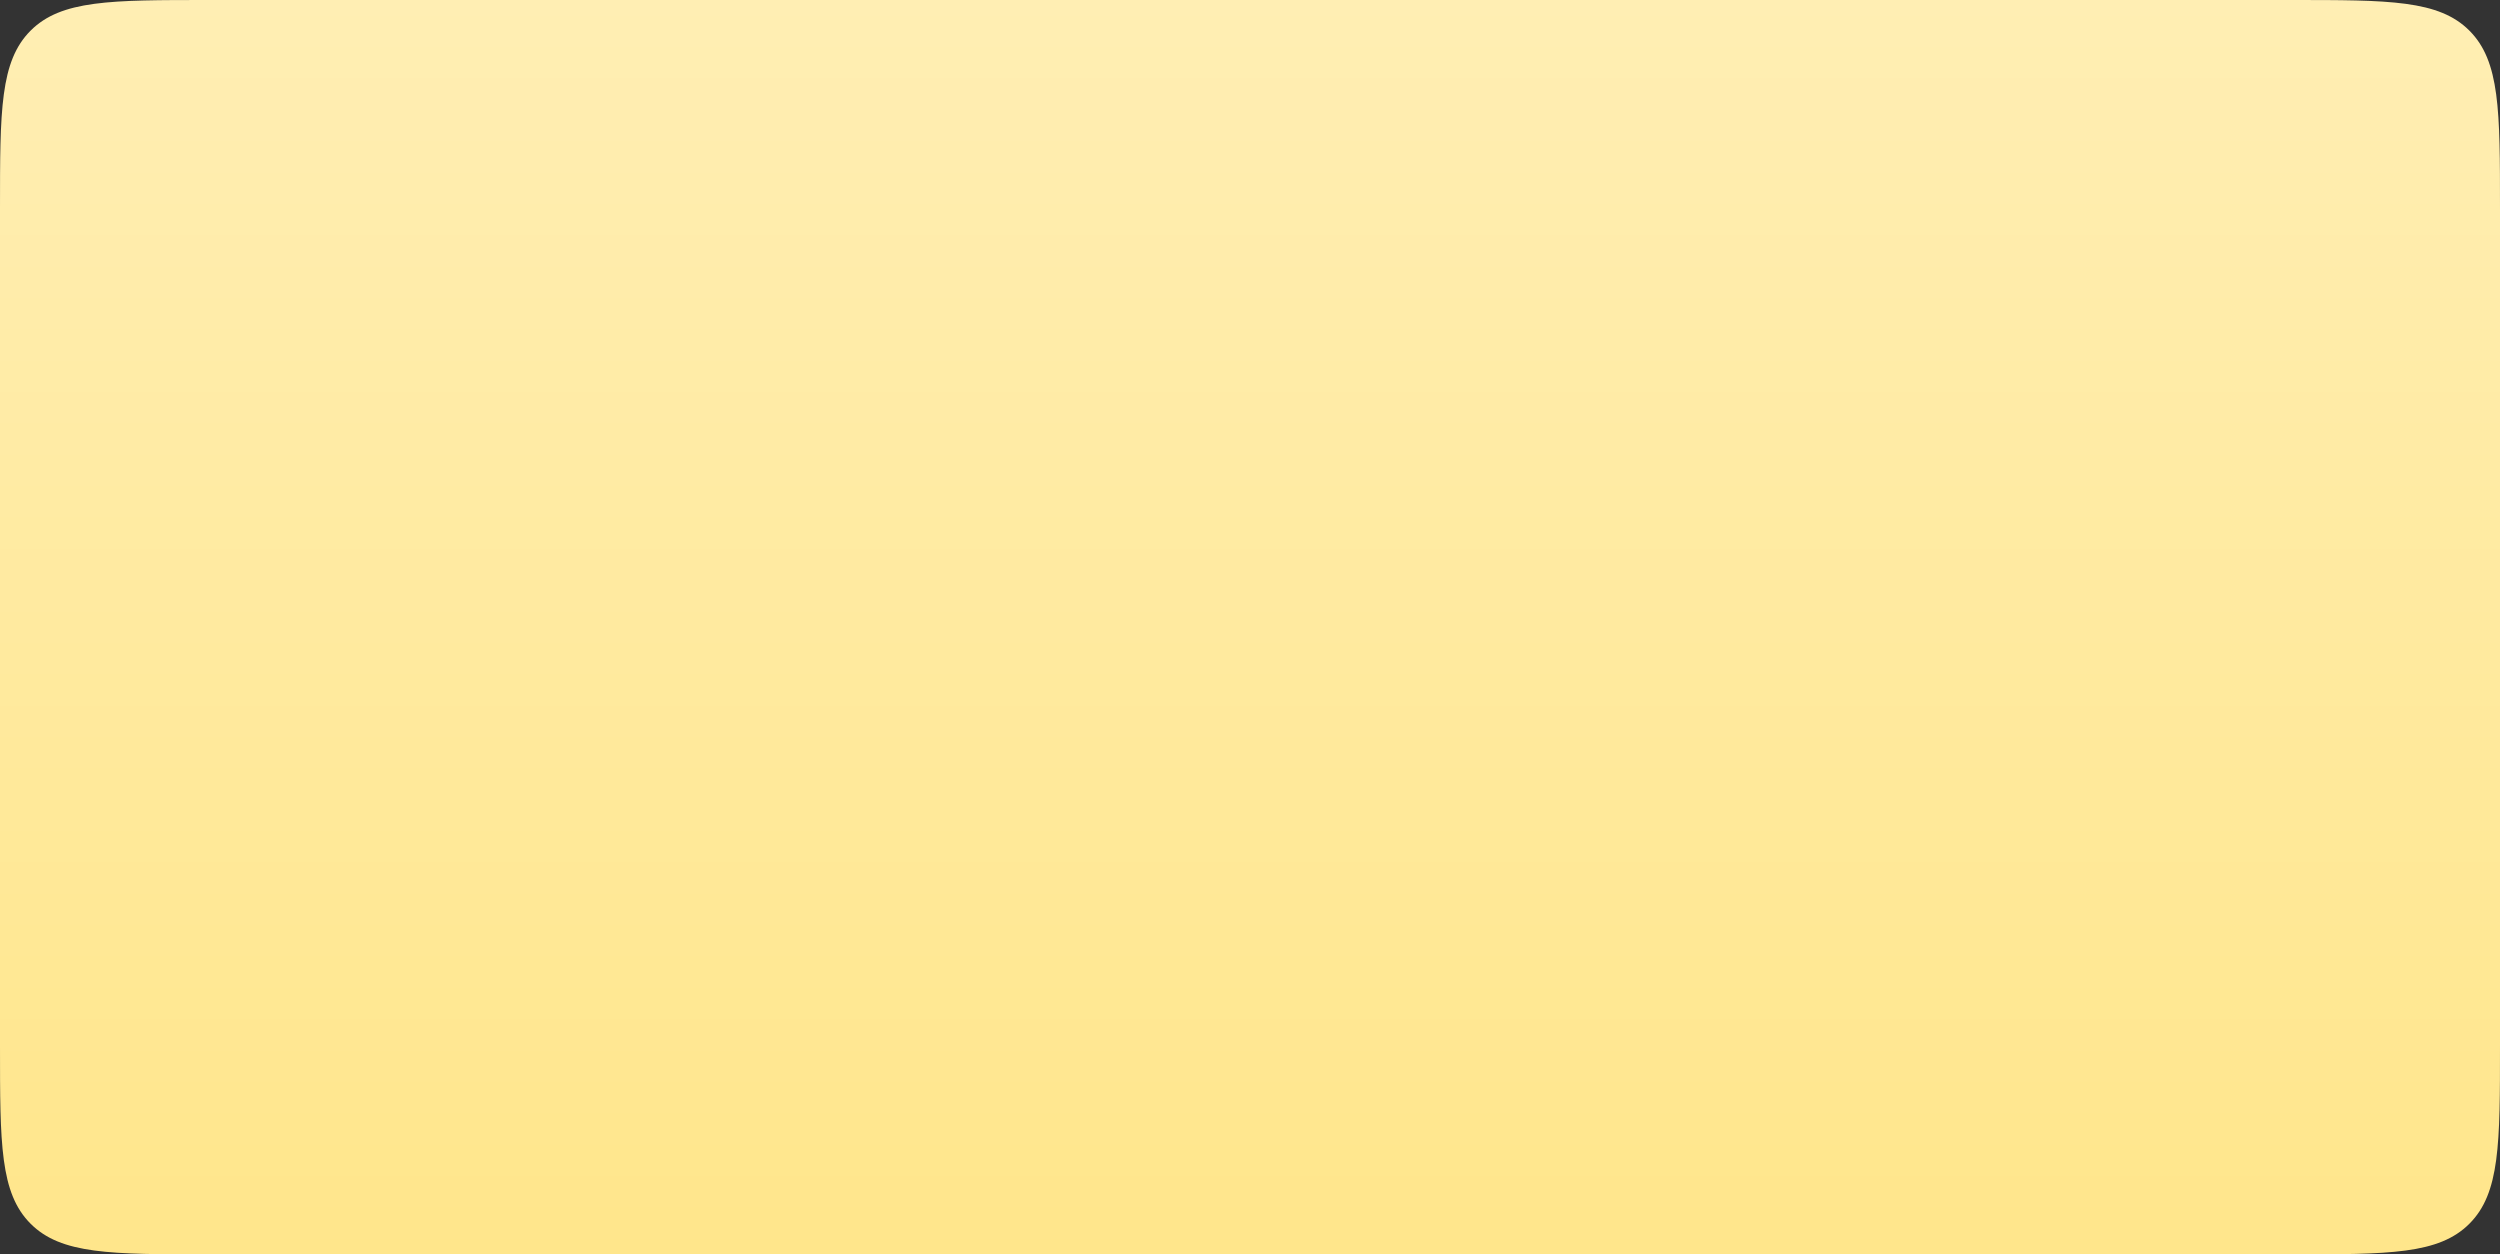 <svg width="287" height="144" viewBox="0 0 287 144" fill="none" xmlns="http://www.w3.org/2000/svg">
<rect x="0" y="0" width="287" height="144" fill="#333333" stroke="none"/>
<path d="M0 24C0 12.686 0 7.029 3.515 3.515C7.029 0 12.686 0 24 0H263C274.314 0 279.971 0 283.485 3.515C287 7.029 287 12.686 287 24V120C287 131.314 287 136.971 283.485 140.485C279.971 144 274.314 144 263 144H24C12.686 144 7.029 144 3.515 140.485C0 136.971 0 131.314 0 120V24Z" fill="url(#paint0_linear_12_34144)"/>
<defs>
<linearGradient id="paint0_linear_12_34144" x1="143.5" y1="0" x2="143.5" y2="144" gradientUnits="userSpaceOnUse">
<stop stop-color="#FFEEB3"/>
<stop offset="1" stop-color="#FFE68B"/>
</linearGradient>
</defs>
</svg>
